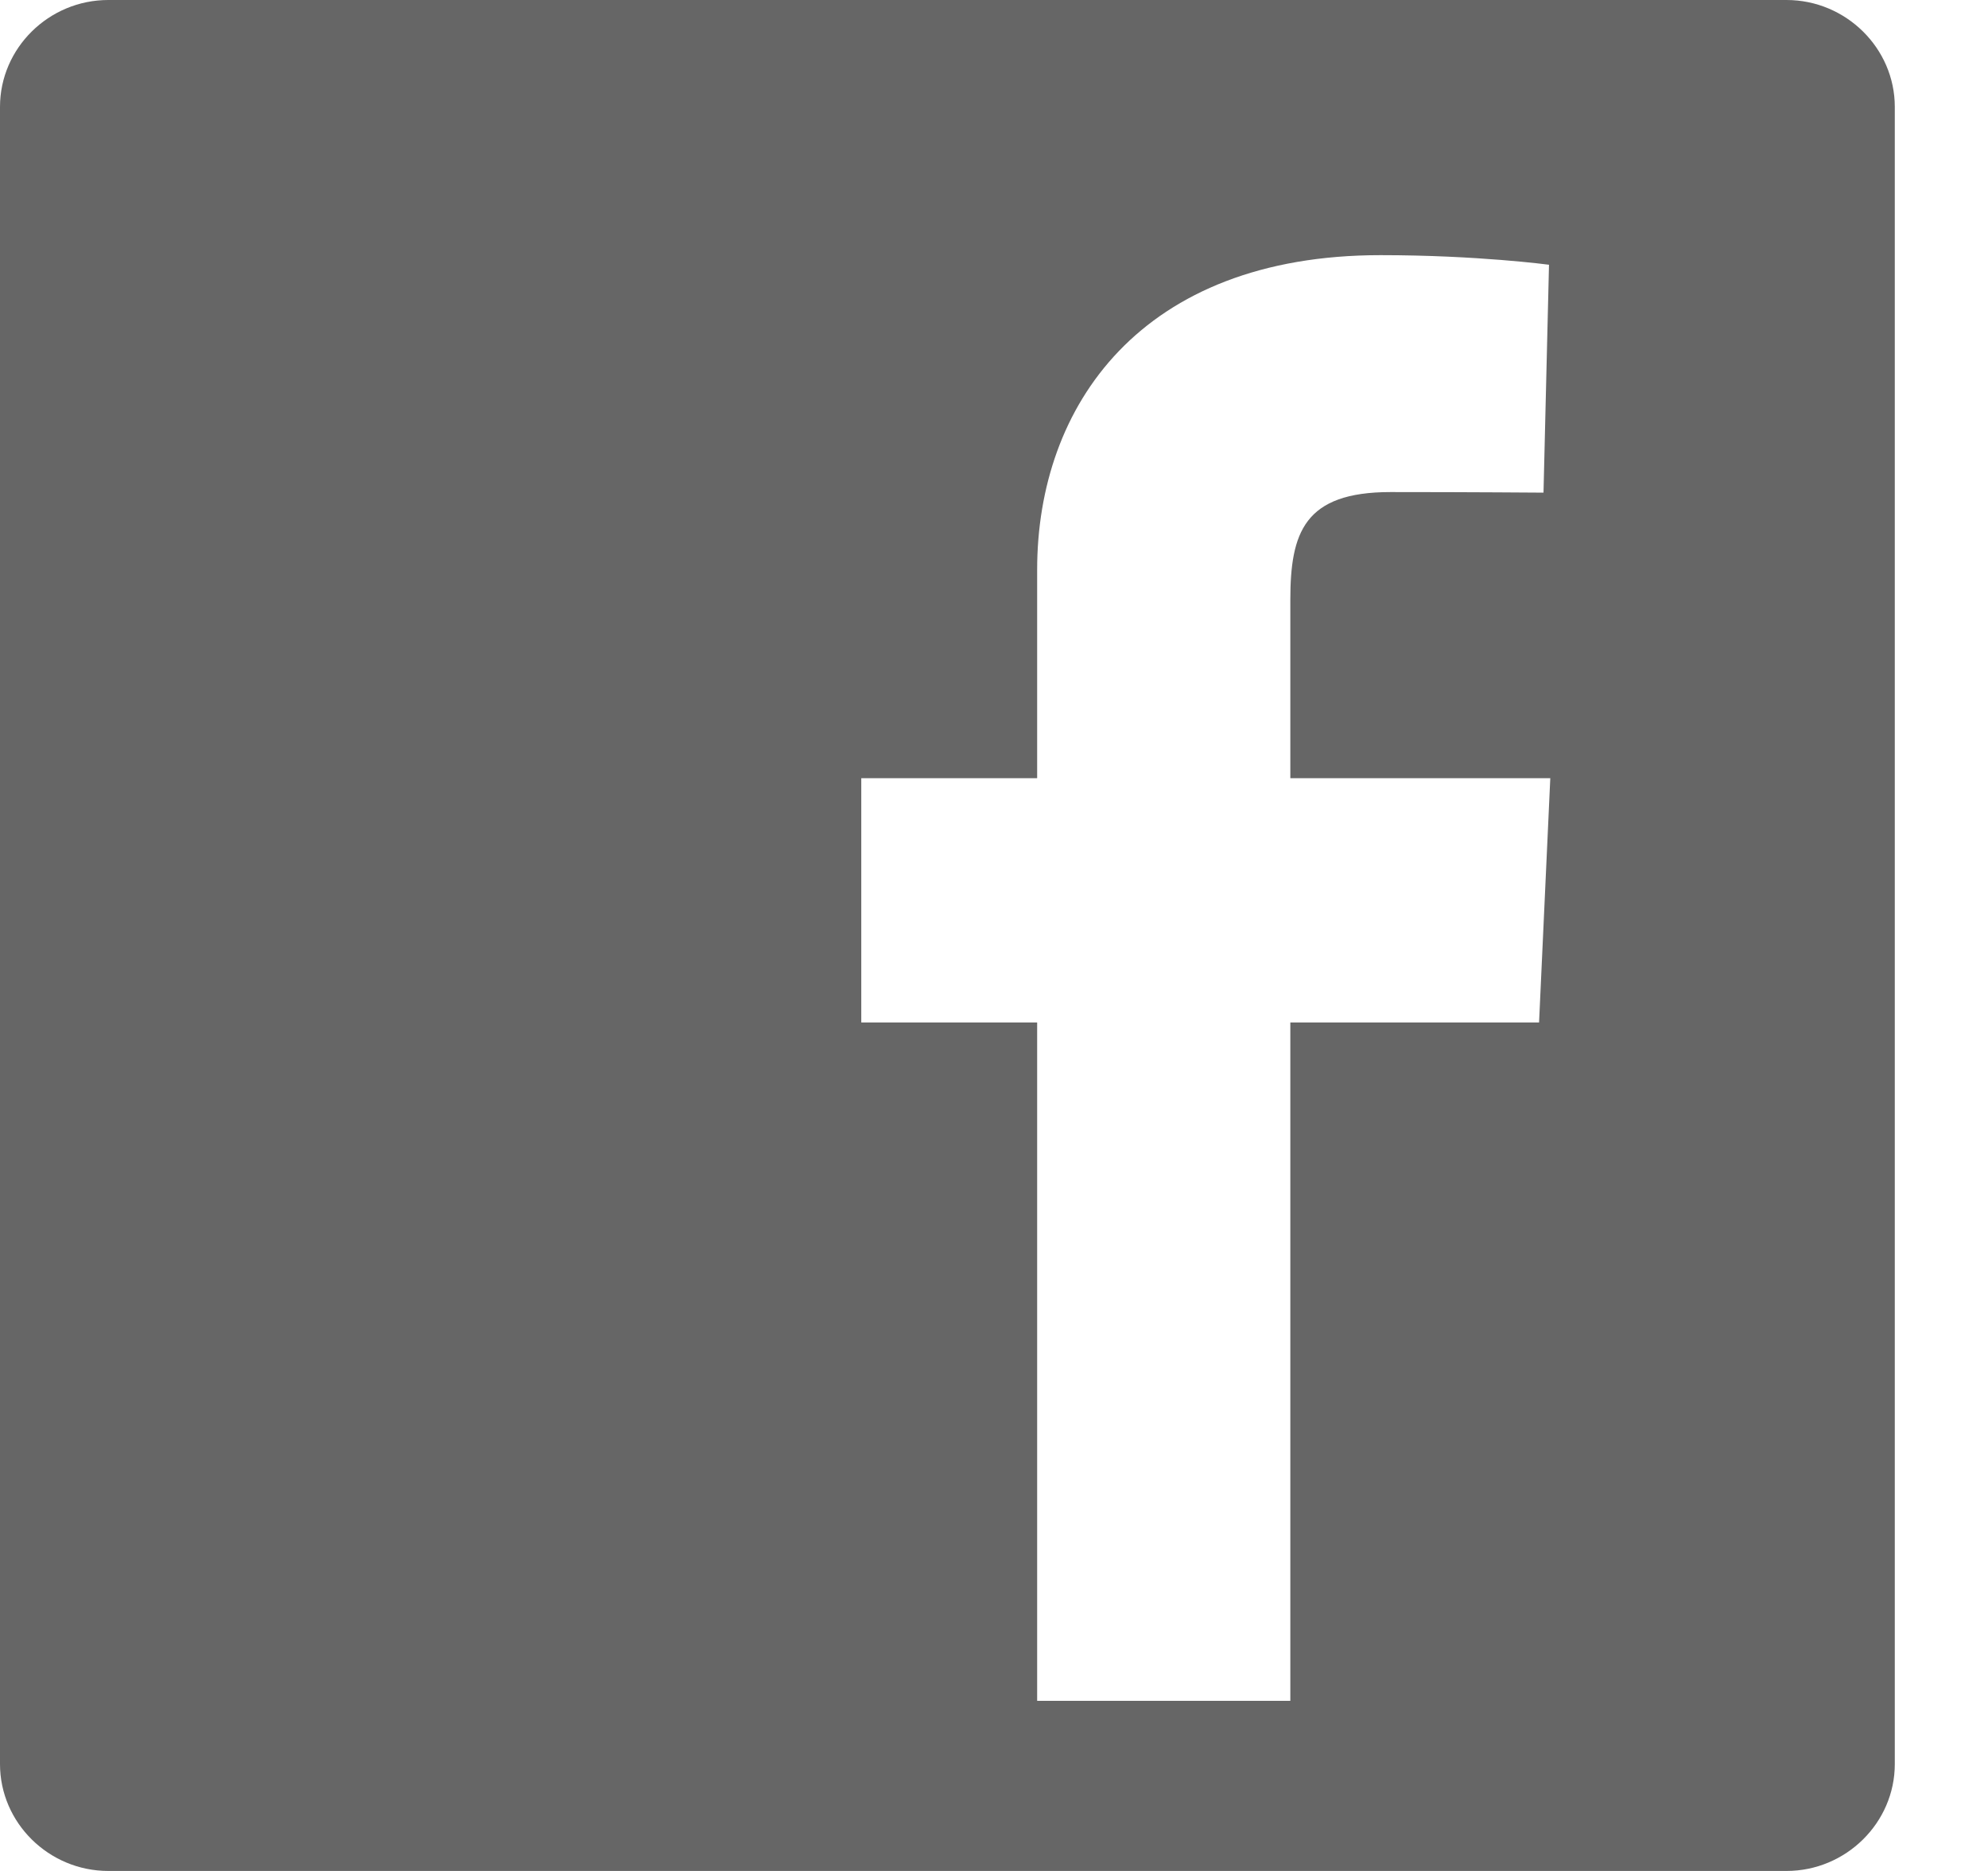 <?xml version="1.0" encoding="UTF-8" standalone="no"?>
<svg width="17px" height="16px" viewBox="0 0 17 16" version="1.1" xmlns="http://www.w3.org/2000/svg" xmlns:xlink="http://www.w3.org/1999/xlink" xmlns:sketch="http://www.bohemiancoding.com/sketch/ns">
    <!-- Generator: Sketch 3.0.2 (7799) - http://www.bohemiancoding.com/sketch -->
    <title>facebook_grey_hover</title>
    <description>Created with Sketch.</description>
    <defs></defs>
    <g id="Page-1" stroke="none" stroke-width="1" fill="none" fill-rule="evenodd" sketch:type="MSPage">
        <g id="assets" sketch:type="MSArtboardGroup" transform="translate(-308, -128)" fill-opacity="0.6" fill="#000000">
            <path d="M308.926,128 C308.417,128 308,128.412 308,128.914 L308,143.086 C308,143.588 308.417,144 308.926,144 L323.277,144 C323.785,144 324.203,143.588 324.203,143.086 L324.203,128.914 C324.203,128.412 323.785,128 323.277,128 L308.926,128 Z M321.161,136.744 L319.034,136.744 L319.034,142.545 L316.869,142.545 L316.869,136.744 L315.365,136.744 L315.365,134.655 L316.869,134.655 L316.869,132.872 C316.869,131.47 317.757,130.182 319.805,130.182 C320.634,130.182 321.246,130.264 321.246,130.264 L321.199,132.213 C321.199,132.213 320.573,132.208 319.891,132.208 C319.152,132.208 319.034,132.555 319.034,133.131 L319.034,133.228 L319.034,134.655 L321.257,134.655 L321.161,136.744 Z" id="Fill-26" sketch:type="MSShapeGroup"></path>
        </g>
    </g>
</svg>